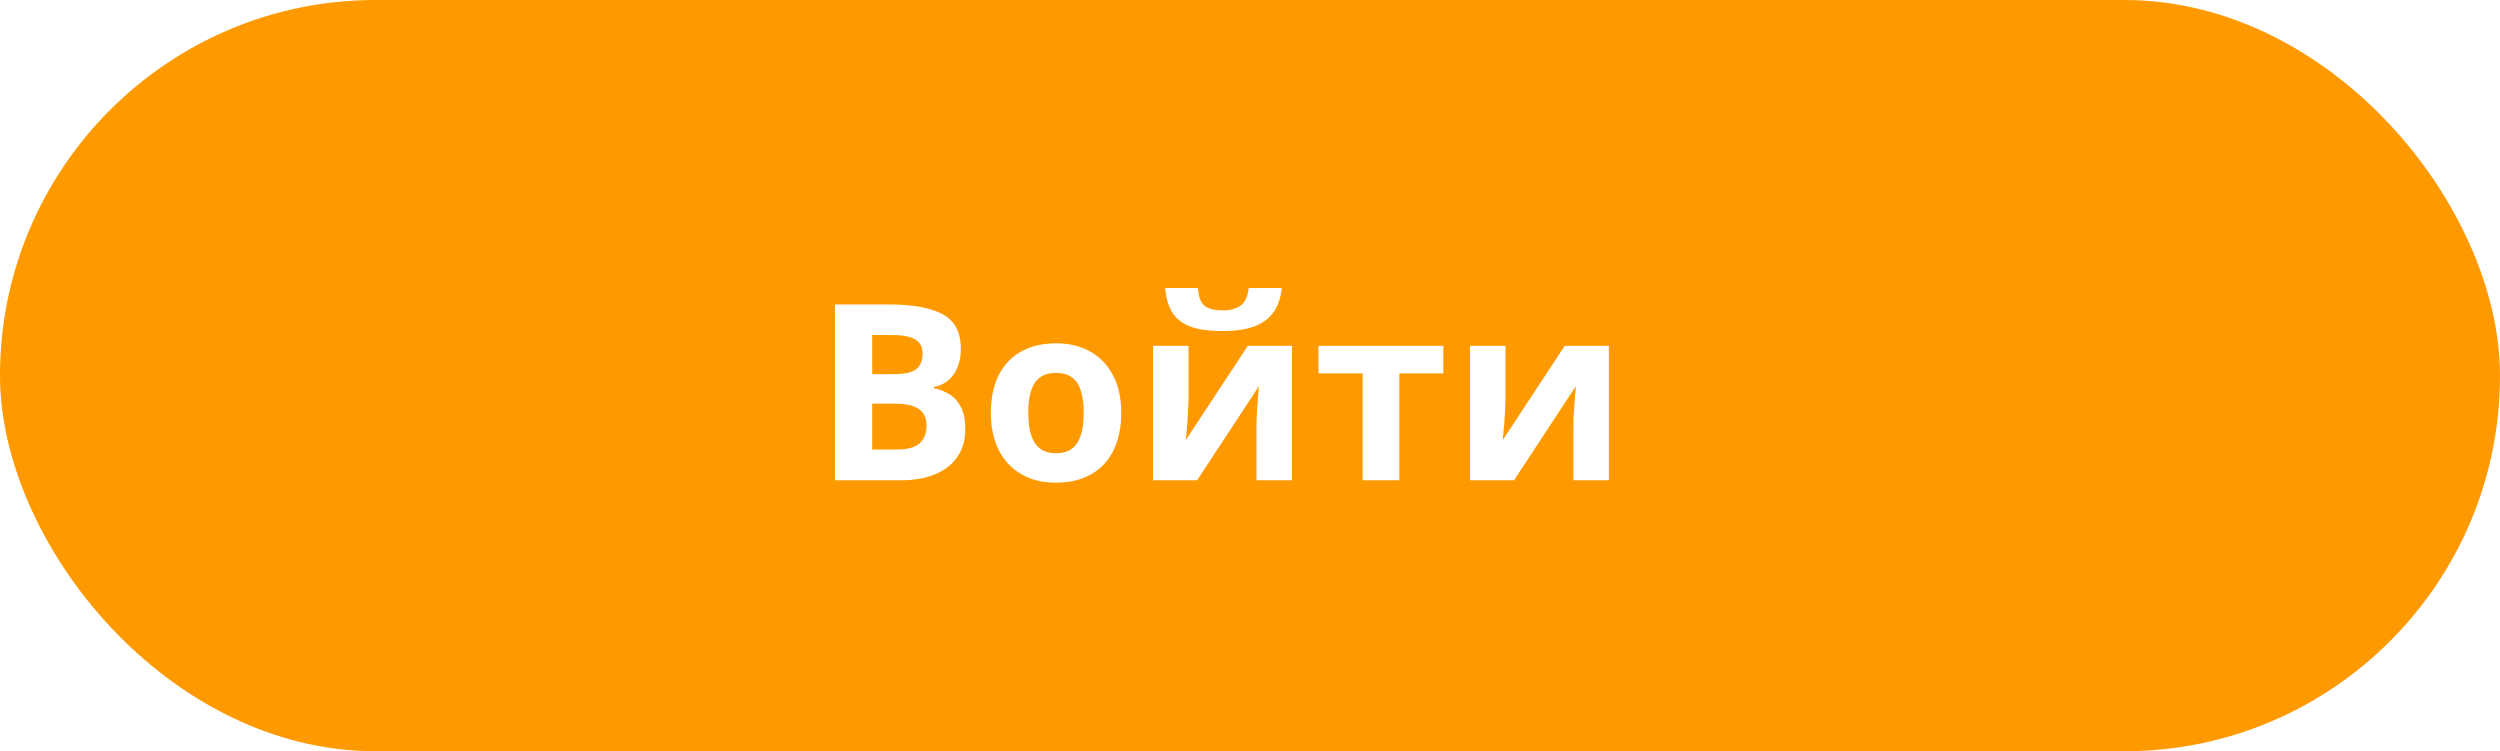 <svg width="203" height="61" viewBox="0 0 203 61" fill="none" xmlns="http://www.w3.org/2000/svg">
<g filter="url(#filter0_b_828_9977)">
<rect width="203" height="61" rx="30.5" fill="#FF9900" fill-opacity="0.01"/>
</g>
<rect width="203" height="61" rx="30.5" fill="#FF9900"/>
<path d="M67.797 24.723H72.24C74.141 24.723 75.58 24.99 76.557 25.523C77.533 26.057 78.022 26.995 78.022 28.336C78.022 28.876 77.934 29.365 77.758 29.801C77.588 30.237 77.341 30.595 77.016 30.875C76.69 31.155 76.293 31.337 75.824 31.422V31.52C76.299 31.617 76.729 31.787 77.113 32.027C77.497 32.262 77.803 32.607 78.031 33.062C78.266 33.512 78.383 34.111 78.383 34.859C78.383 35.725 78.171 36.467 77.748 37.086C77.325 37.704 76.719 38.18 75.932 38.512C75.15 38.837 74.219 39 73.139 39H67.797V24.723ZM70.824 30.377H72.582C73.461 30.377 74.07 30.24 74.408 29.967C74.747 29.687 74.916 29.277 74.916 28.736C74.916 28.189 74.714 27.799 74.311 27.564C73.913 27.324 73.282 27.203 72.416 27.203H70.824V30.377ZM70.824 32.779V36.5H72.797C73.708 36.5 74.343 36.324 74.701 35.973C75.059 35.621 75.238 35.149 75.238 34.557C75.238 34.205 75.16 33.896 75.004 33.629C74.848 33.362 74.584 33.154 74.213 33.004C73.848 32.854 73.344 32.779 72.699 32.779H70.824ZM91.045 33.522C91.045 34.433 90.921 35.24 90.674 35.943C90.433 36.647 90.078 37.242 89.609 37.73C89.147 38.212 88.587 38.577 87.929 38.824C87.278 39.072 86.543 39.195 85.722 39.195C84.954 39.195 84.248 39.072 83.603 38.824C82.965 38.577 82.409 38.212 81.933 37.73C81.465 37.242 81.1 36.647 80.84 35.943C80.586 35.24 80.459 34.433 80.459 33.522C80.459 32.31 80.674 31.285 81.103 30.445C81.533 29.605 82.145 28.967 82.939 28.531C83.734 28.095 84.681 27.877 85.781 27.877C86.803 27.877 87.708 28.095 88.496 28.531C89.29 28.967 89.912 29.605 90.361 30.445C90.817 31.285 91.045 32.31 91.045 33.522ZM83.496 33.522C83.496 34.238 83.574 34.84 83.73 35.328C83.886 35.816 84.131 36.184 84.463 36.432C84.795 36.679 85.228 36.803 85.761 36.803C86.289 36.803 86.715 36.679 87.041 36.432C87.373 36.184 87.614 35.816 87.763 35.328C87.92 34.84 87.998 34.238 87.998 33.522C87.998 32.799 87.92 32.2 87.763 31.725C87.614 31.243 87.373 30.881 87.041 30.641C86.709 30.4 86.276 30.279 85.742 30.279C84.954 30.279 84.381 30.549 84.023 31.09C83.672 31.63 83.496 32.441 83.496 33.522ZM96.509 28.082V32.398C96.509 32.62 96.499 32.9 96.48 33.238C96.467 33.57 96.447 33.909 96.421 34.254C96.395 34.599 96.369 34.908 96.343 35.182C96.317 35.455 96.298 35.641 96.285 35.738L101.324 28.082H104.908V39H102.027V34.645C102.027 34.286 102.04 33.893 102.066 33.463C102.092 33.027 102.121 32.617 102.154 32.232C102.186 31.848 102.209 31.559 102.222 31.363L97.203 39H93.628V28.082H96.509ZM104.087 23.385C104.016 24.075 103.82 24.684 103.501 25.211C103.182 25.738 102.684 26.148 102.007 26.441C101.33 26.734 100.419 26.881 99.273 26.881C98.094 26.881 97.177 26.741 96.519 26.461C95.861 26.174 95.393 25.771 95.113 25.25C94.833 24.723 94.663 24.101 94.605 23.385H97.271C97.329 24.12 97.515 24.609 97.828 24.85C98.14 25.084 98.641 25.201 99.332 25.201C99.904 25.201 100.373 25.071 100.738 24.811C101.102 24.55 101.32 24.075 101.392 23.385H104.087ZM117.198 30.318H113.624V39H110.646V30.318H107.062V28.082H117.198V30.318ZM122.243 28.082V32.398C122.243 32.62 122.233 32.9 122.214 33.238C122.201 33.57 122.181 33.909 122.155 34.254C122.129 34.599 122.103 34.908 122.077 35.182C122.051 35.455 122.031 35.641 122.018 35.738L127.058 28.082H130.642V39H127.761V34.645C127.761 34.286 127.774 33.893 127.8 33.463C127.826 33.027 127.855 32.617 127.888 32.232C127.92 31.848 127.943 31.559 127.956 31.363L122.936 39H119.362V28.082H122.243Z" fill="white"/>
<defs>
<filter id="filter0_b_828_9977" x="-27.183" y="-27.183" width="257.366" height="115.366" filterUnits="userSpaceOnUse" color-interpolation-filters="sRGB">
<feFlood flood-opacity="0" result="BackgroundImageFix"/>
<feGaussianBlur in="BackgroundImageFix" stdDeviation="13.591"/>
<feComposite in2="SourceAlpha" operator="in" result="effect1_backgroundBlur_828_9977"/>
<feBlend mode="normal" in="SourceGraphic" in2="effect1_backgroundBlur_828_9977" result="shape"/>
</filter>
</defs>
</svg>
